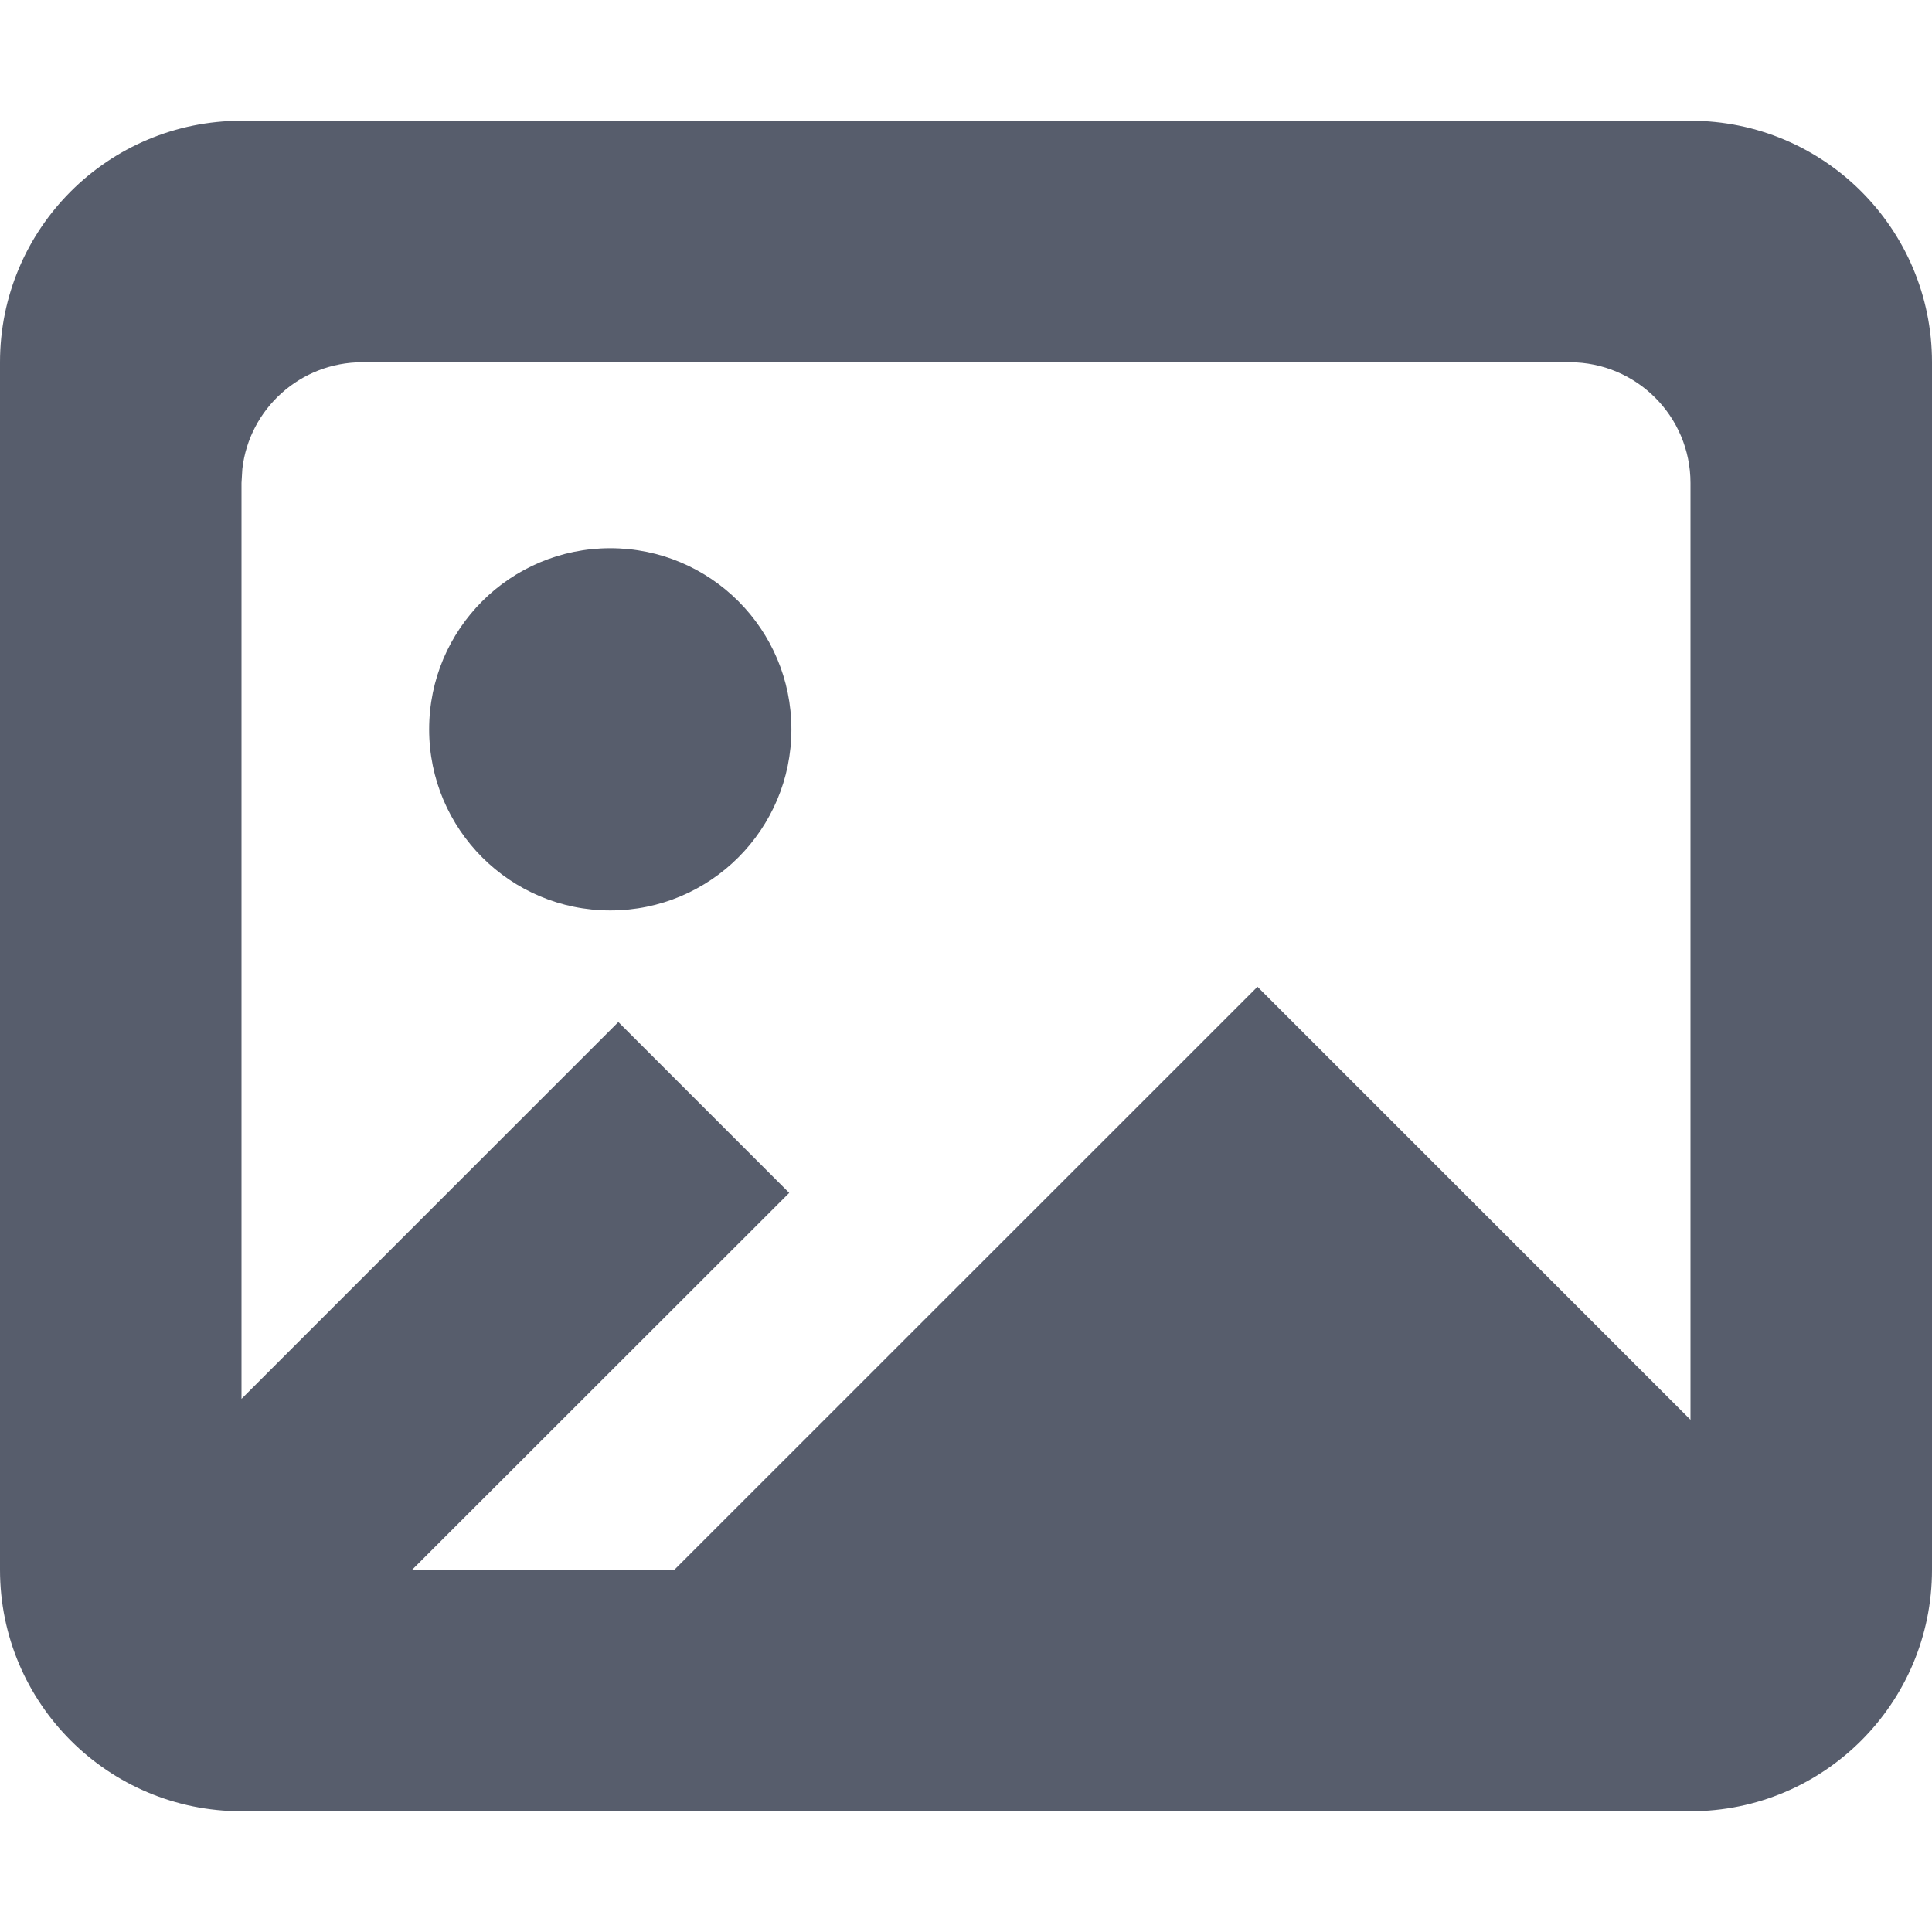 <?xml version="1.0" encoding="UTF-8"?>
<svg width="16px" height="16px" viewBox="0 0 16 16" version="1.1" xmlns="http://www.w3.org/2000/svg" xmlns:xlink="http://www.w3.org/1999/xlink">
    <!-- Generator: Sketch 63.1 (92452) - https://sketch.com -->
    <title>操作/insert_image</title>
    <desc>Created with Sketch.</desc>
    <g id="操作/insert_image" stroke="none" stroke-width="1" fill="none" fill-rule="evenodd">
        <path d="M14,1 C15.105,1 16,1.895 16,3 L16,13 C16,14.105 15.105,15 14,15 L2,15 C0.895,15 0,14.105 0,13 L0,3 C0,1.895 0.895,1 2,1 L14,1 Z M13,3 L3,3 C2.487,3 2.064,3.386 2.007,3.883 L2,4 L2,11.585 L5.121,8.464 L6.536,9.879 L3.413,13 L5.585,13 L10.414,8.172 L14,11.758 L14,4 C14,3.448 13.552,3 13,3 Z M5.054,4.54 C5.883,4.54 6.554,5.211 6.554,6.04 C6.554,6.868 5.883,7.54 5.054,7.54 C4.226,7.54 3.554,6.868 3.554,6.04 C3.554,5.211 4.226,4.54 5.054,4.54 Z" id="形状" fill="#575D6C"></path>
    </g>
</svg>